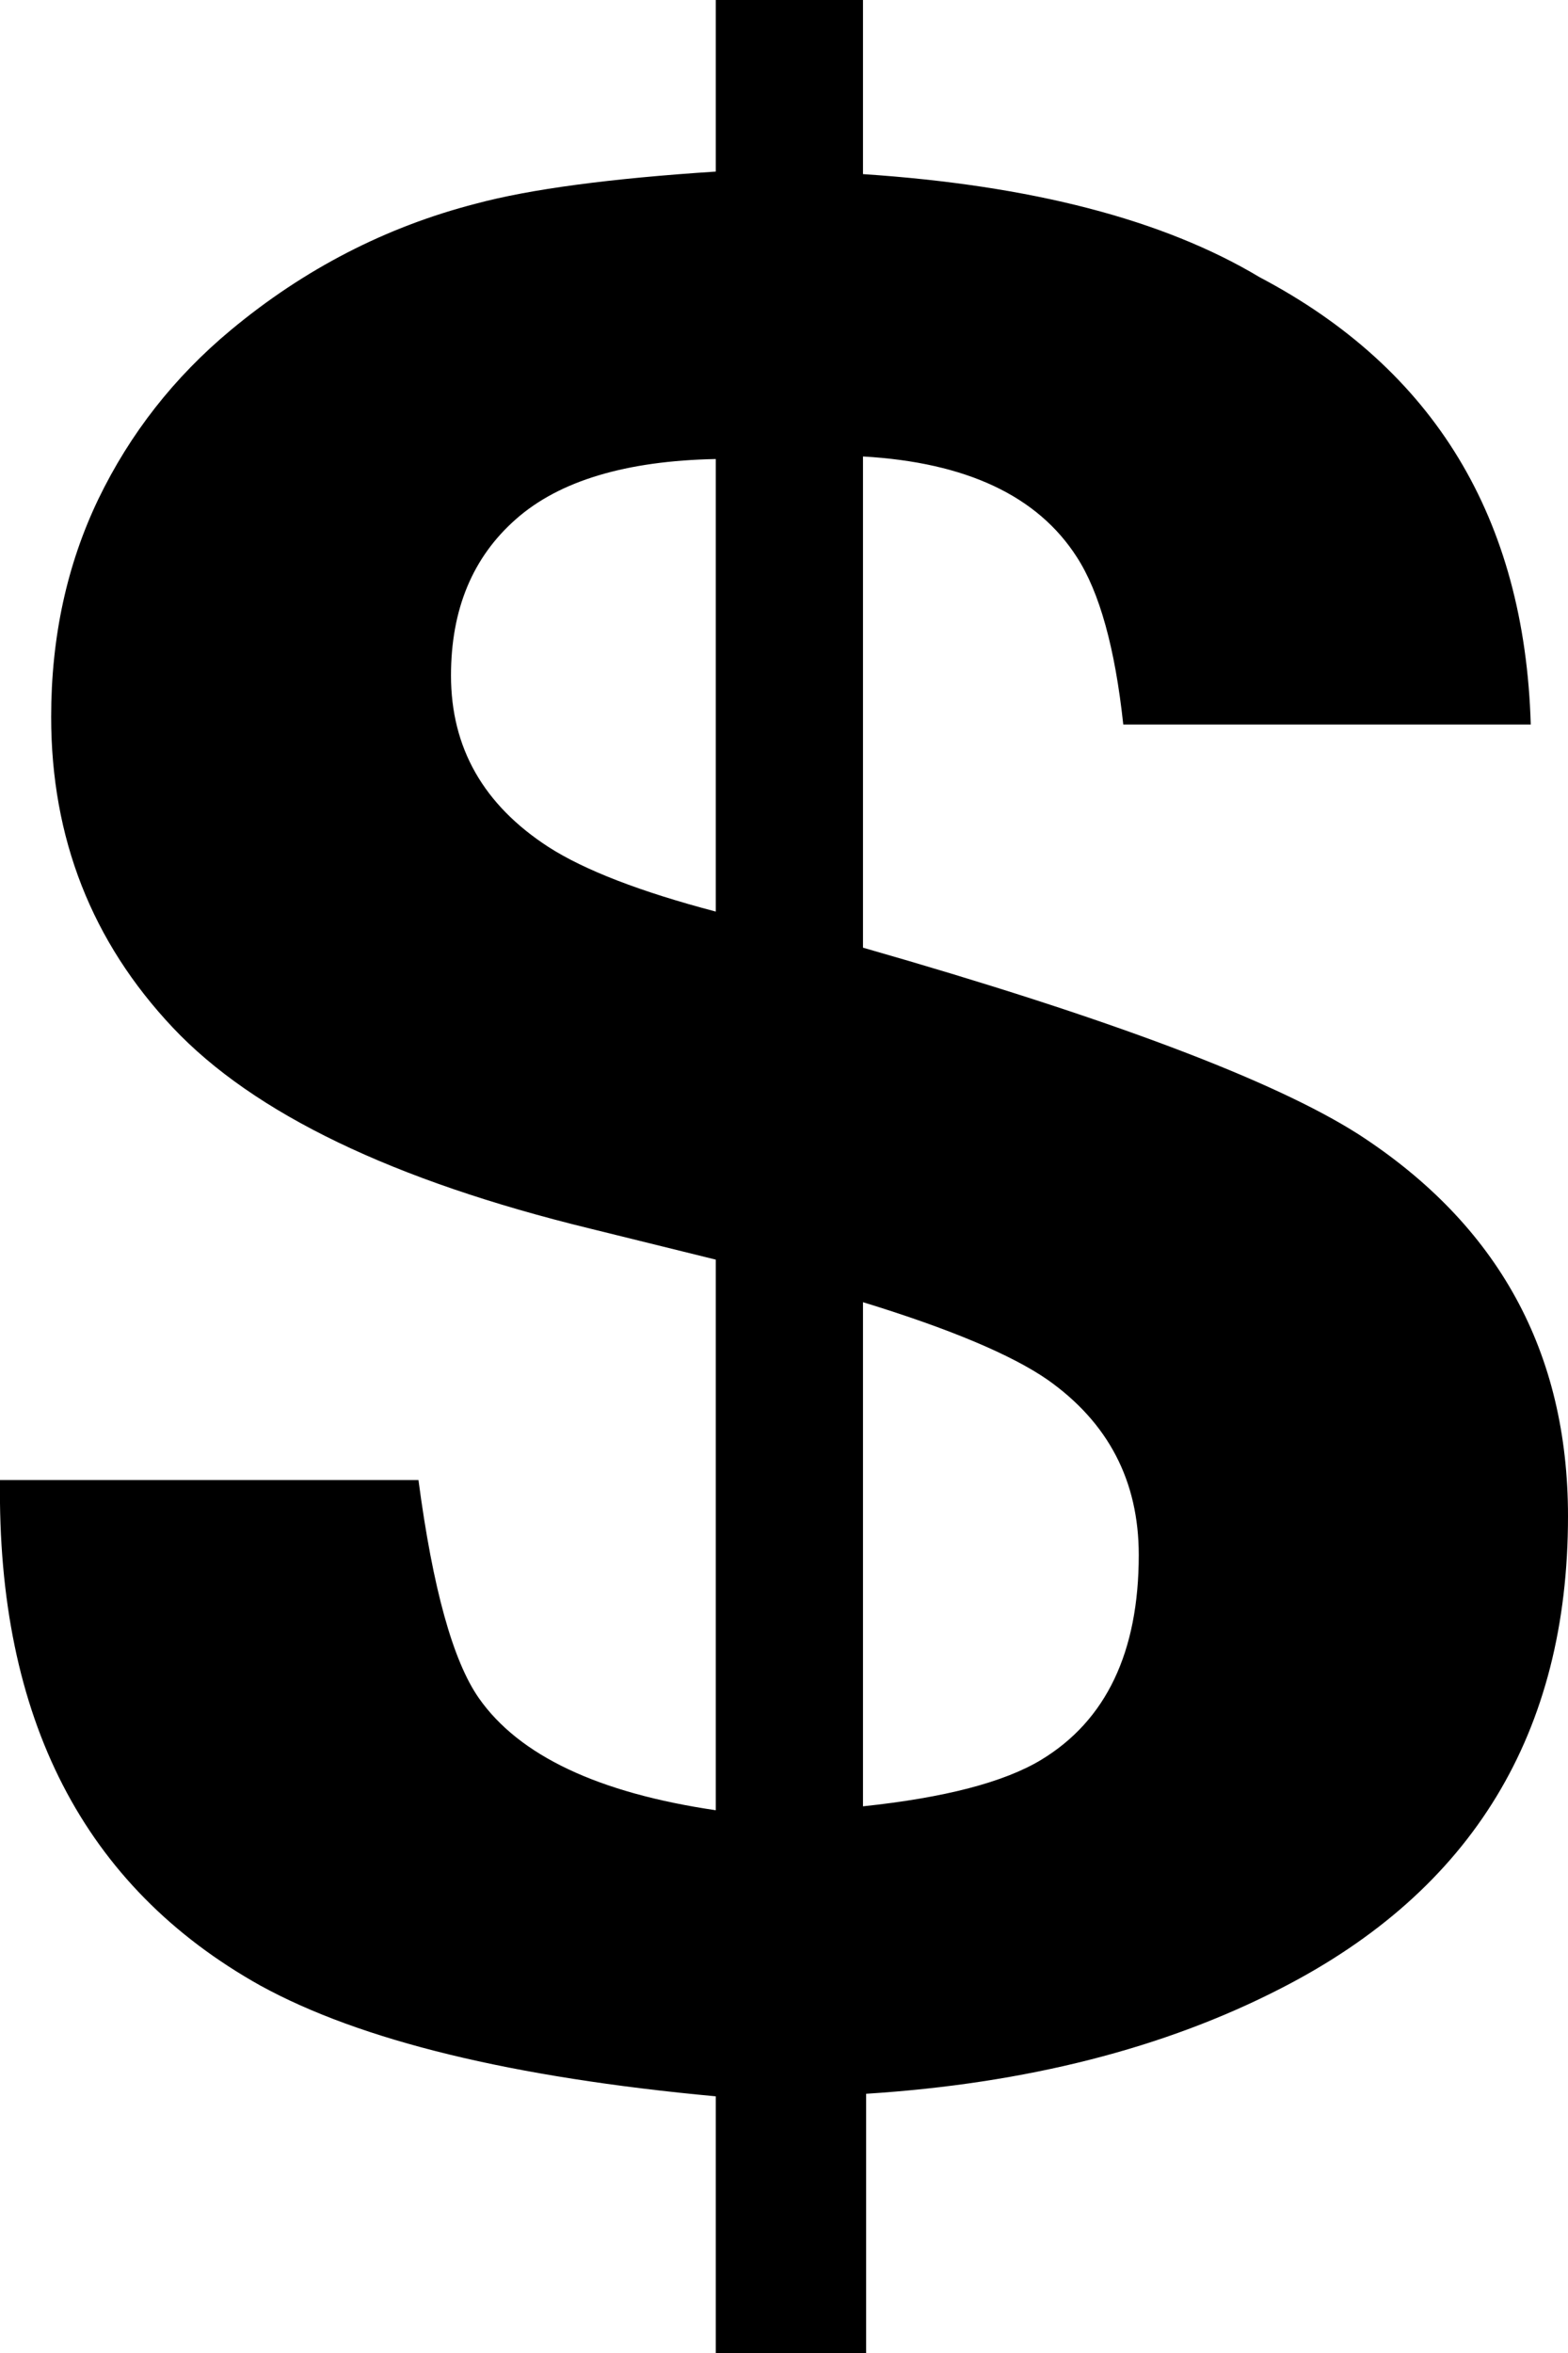 <svg width="8" height="12" viewBox="0 0 8 12" fill="none" xmlns="http://www.w3.org/2000/svg">
<path fill-rule="evenodd" clip-rule="evenodd" d="M4.419 12V10.678C5.236 10.626 5.942 10.446 6.538 10.139C7.513 9.639 8 8.837 8 7.733C8 6.895 7.644 6.247 6.933 5.786C6.501 5.51 5.658 5.192 4.403 4.833V2.328C4.93 2.358 5.294 2.529 5.494 2.841C5.61 3.02 5.689 3.305 5.731 3.695H7.81C7.779 2.643 7.318 1.883 6.427 1.414C5.937 1.12 5.262 0.945 4.403 0.888V0H3.652V0.875C3.115 0.91 2.706 0.964 2.427 1.039C1.969 1.157 1.552 1.372 1.178 1.683C0.888 1.924 0.663 2.212 0.502 2.545C0.342 2.878 0.261 3.248 0.261 3.656C0.261 4.274 0.468 4.802 0.882 5.241C1.295 5.679 2.006 6.021 3.012 6.266L3.652 6.424V9.232C3.052 9.144 2.648 8.953 2.443 8.66C2.311 8.471 2.208 8.101 2.135 7.548H0C-0.015 8.763 0.427 9.622 1.328 10.126C1.84 10.407 2.614 10.595 3.652 10.691V12H4.419ZM3.652 4.649C3.268 4.548 2.983 4.438 2.799 4.32C2.467 4.105 2.301 3.814 2.301 3.445C2.301 3.108 2.411 2.842 2.633 2.647C2.854 2.452 3.194 2.35 3.652 2.341V4.649ZM4.403 6.641V9.212C4.82 9.168 5.123 9.089 5.312 8.975C5.644 8.774 5.81 8.425 5.81 7.93C5.81 7.553 5.655 7.255 5.344 7.036C5.16 6.909 4.846 6.777 4.403 6.641Z" fill="currentColor"/>
</svg>
